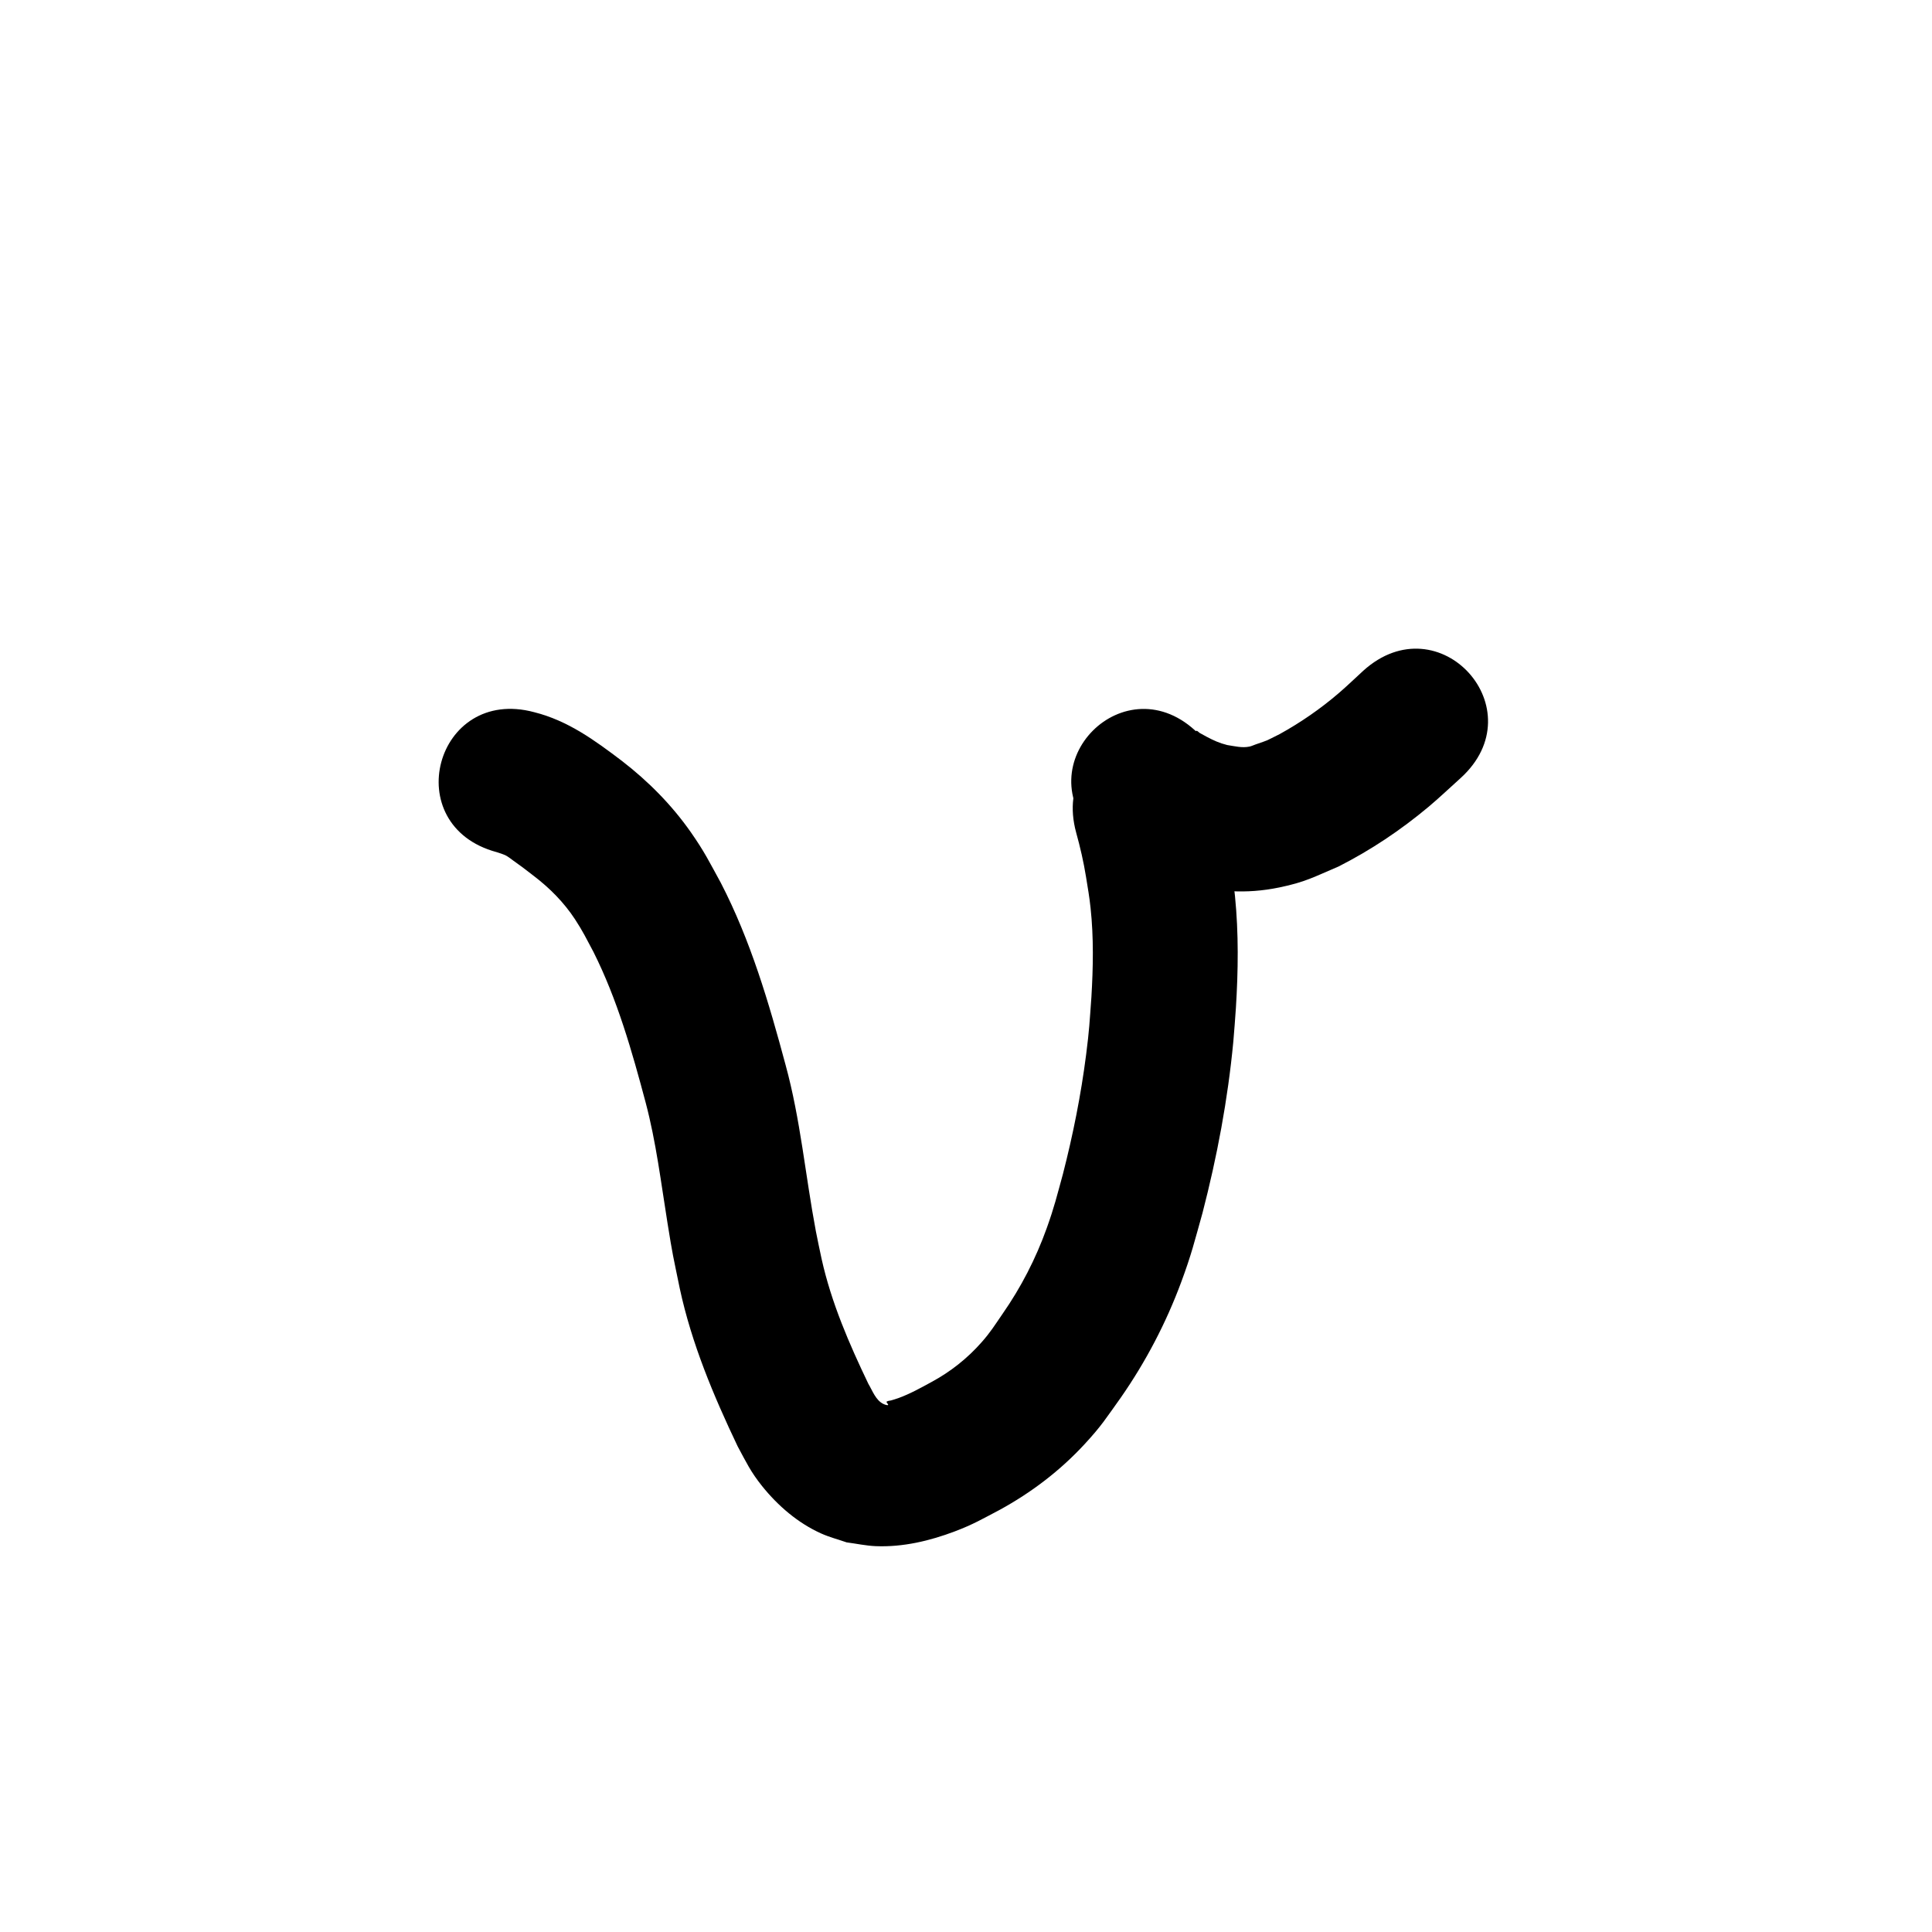 <?xml version="1.0" ?>
<svg xmlns="http://www.w3.org/2000/svg" width="1000" height="1000">
<path d="m 257.088,441.069 c 1.591,0.519 3.177,0.982 4.691,1.718 1.201,0.584 2.945,1.97 3.918,2.676 7.319,5.315 2.44,1.663 10.755,8.042 8.208,6.282 15.485,13.645 21.166,22.305 4.05,6.173 5.993,10.222 9.542,16.877 12.38,24.689 19.941,51.371 27.022,77.953 5.418,20.451 7.951,41.47 11.3,62.31 2.853,17.756 2.731,16.196 6.355,33.915 6.141,28.552 17.476,55.528 29.987,81.787 4.448,8.2 6.661,13.09 12.646,20.554 8.186,10.211 18.601,19.161 30.629,24.548 4.222,1.891 8.737,3.048 13.105,4.571 5.019,0.653 10.001,1.748 15.058,1.96 14.014,0.586 28.017,-2.733 41.023,-7.67 9.516,-3.612 14.111,-6.367 23.085,-11.076 16.334,-8.908 31.253,-20.245 43.9,-33.922 9.01,-9.744 11.125,-13.419 18.877,-24.242 12.891,-18.52 23.374,-38.541 31.225,-59.697 5.35,-14.418 6.9,-21.088 11.039,-35.839 7.547,-29.102 13.118,-58.743 15.954,-88.686 0.548,-5.79 0.888,-11.597 1.332,-17.396 1.208,-19.27 1.454,-38.621 -0.461,-57.853 -0.868,-8.715 -1.702,-13.289 -3.036,-21.779 -1.651,-10.44 -4.063,-20.723 -6.823,-30.917 -13.985,-51.156 -86.331,-31.377 -72.345,19.778 v 0 c 2.094,7.548 3.857,15.179 5.099,22.919 0.941,5.832 1.718,10.157 2.35,16.049 1.647,15.346 1.345,30.797 0.427,46.181 -0.97,13.195 -1.045,16.603 -2.737,29.823 -2.667,20.829 -6.791,41.454 -12.017,61.787 -3.136,11.409 -4.406,16.901 -8.364,27.946 -5.659,15.794 -13.335,30.7 -22.937,44.464 -4.07,5.921 -6.08,9.254 -10.734,14.548 -7.391,8.407 -16.183,15.346 -26.034,20.654 -5.561,3.042 -11.053,6.094 -17.022,8.278 -1.225,0.448 -2.481,0.805 -3.729,1.184 -0.798,0.242 -1.738,0.184 -2.409,0.68 -0.245,0.181 0.231,0.564 0.346,0.846 0.135,0.285 0.574,0.589 0.404,0.854 -0.215,0.335 -1.686,-0.154 -2.456,-0.531 -3.982,-1.953 -5.632,-6.88 -7.727,-10.36 -9.955,-20.743 -19.168,-42.014 -24.193,-64.561 -1.004,-4.842 -2.096,-9.667 -3.012,-14.526 -5.395,-28.614 -7.94,-57.779 -15.647,-85.948 -8.651,-32.26 -18.132,-64.536 -33.543,-94.329 -5.958,-10.866 -8.366,-15.956 -15.478,-26.136 -9.877,-14.137 -22.062,-26.43 -35.696,-36.948 -14.068,-10.674 -27.938,-20.832 -45.375,-25.223 -51.217,-13.758 -70.674,58.674 -19.457,72.432 z"/>
<path d="m 567.325,432.827 c 2.403,1.945 4.712,4.013 7.209,5.835 3.469,2.531 9.355,5.928 13.176,8.008 4.293,2.336 9.901,5.173 14.394,6.911 3.367,1.303 6.836,2.325 10.254,3.487 16.936,4.583 32.49,5.857 49.859,2.265 13.461,-2.784 17.819,-5.403 30.57,-10.812 16.667,-8.457 32.218,-18.856 46.55,-30.845 5.696,-4.765 11.059,-9.914 16.589,-14.871 39.342,-35.563 -10.952,-91.201 -50.294,-55.637 v 0 c -4.187,3.826 -8.258,7.783 -12.56,11.479 -9.507,8.168 -19.813,15.301 -30.784,21.356 -8.463,4.179 -4.368,2.482 -12.571,5.379 -0.985,0.348 -1.936,0.819 -2.957,1.039 -3.849,0.829 -7.776,-0.218 -11.568,-0.793 -4.077,-1.019 -6.982,-2.362 -10.72,-4.331 -1.167,-0.615 -2.313,-1.268 -3.469,-1.905 -0.641,-0.353 -1.262,-1.385 -1.919,-1.065 -0.557,0.271 0.809,0.939 1.214,1.408 -37.542,-37.458 -90.516,15.635 -52.973,53.093 z"/>
</svg>
